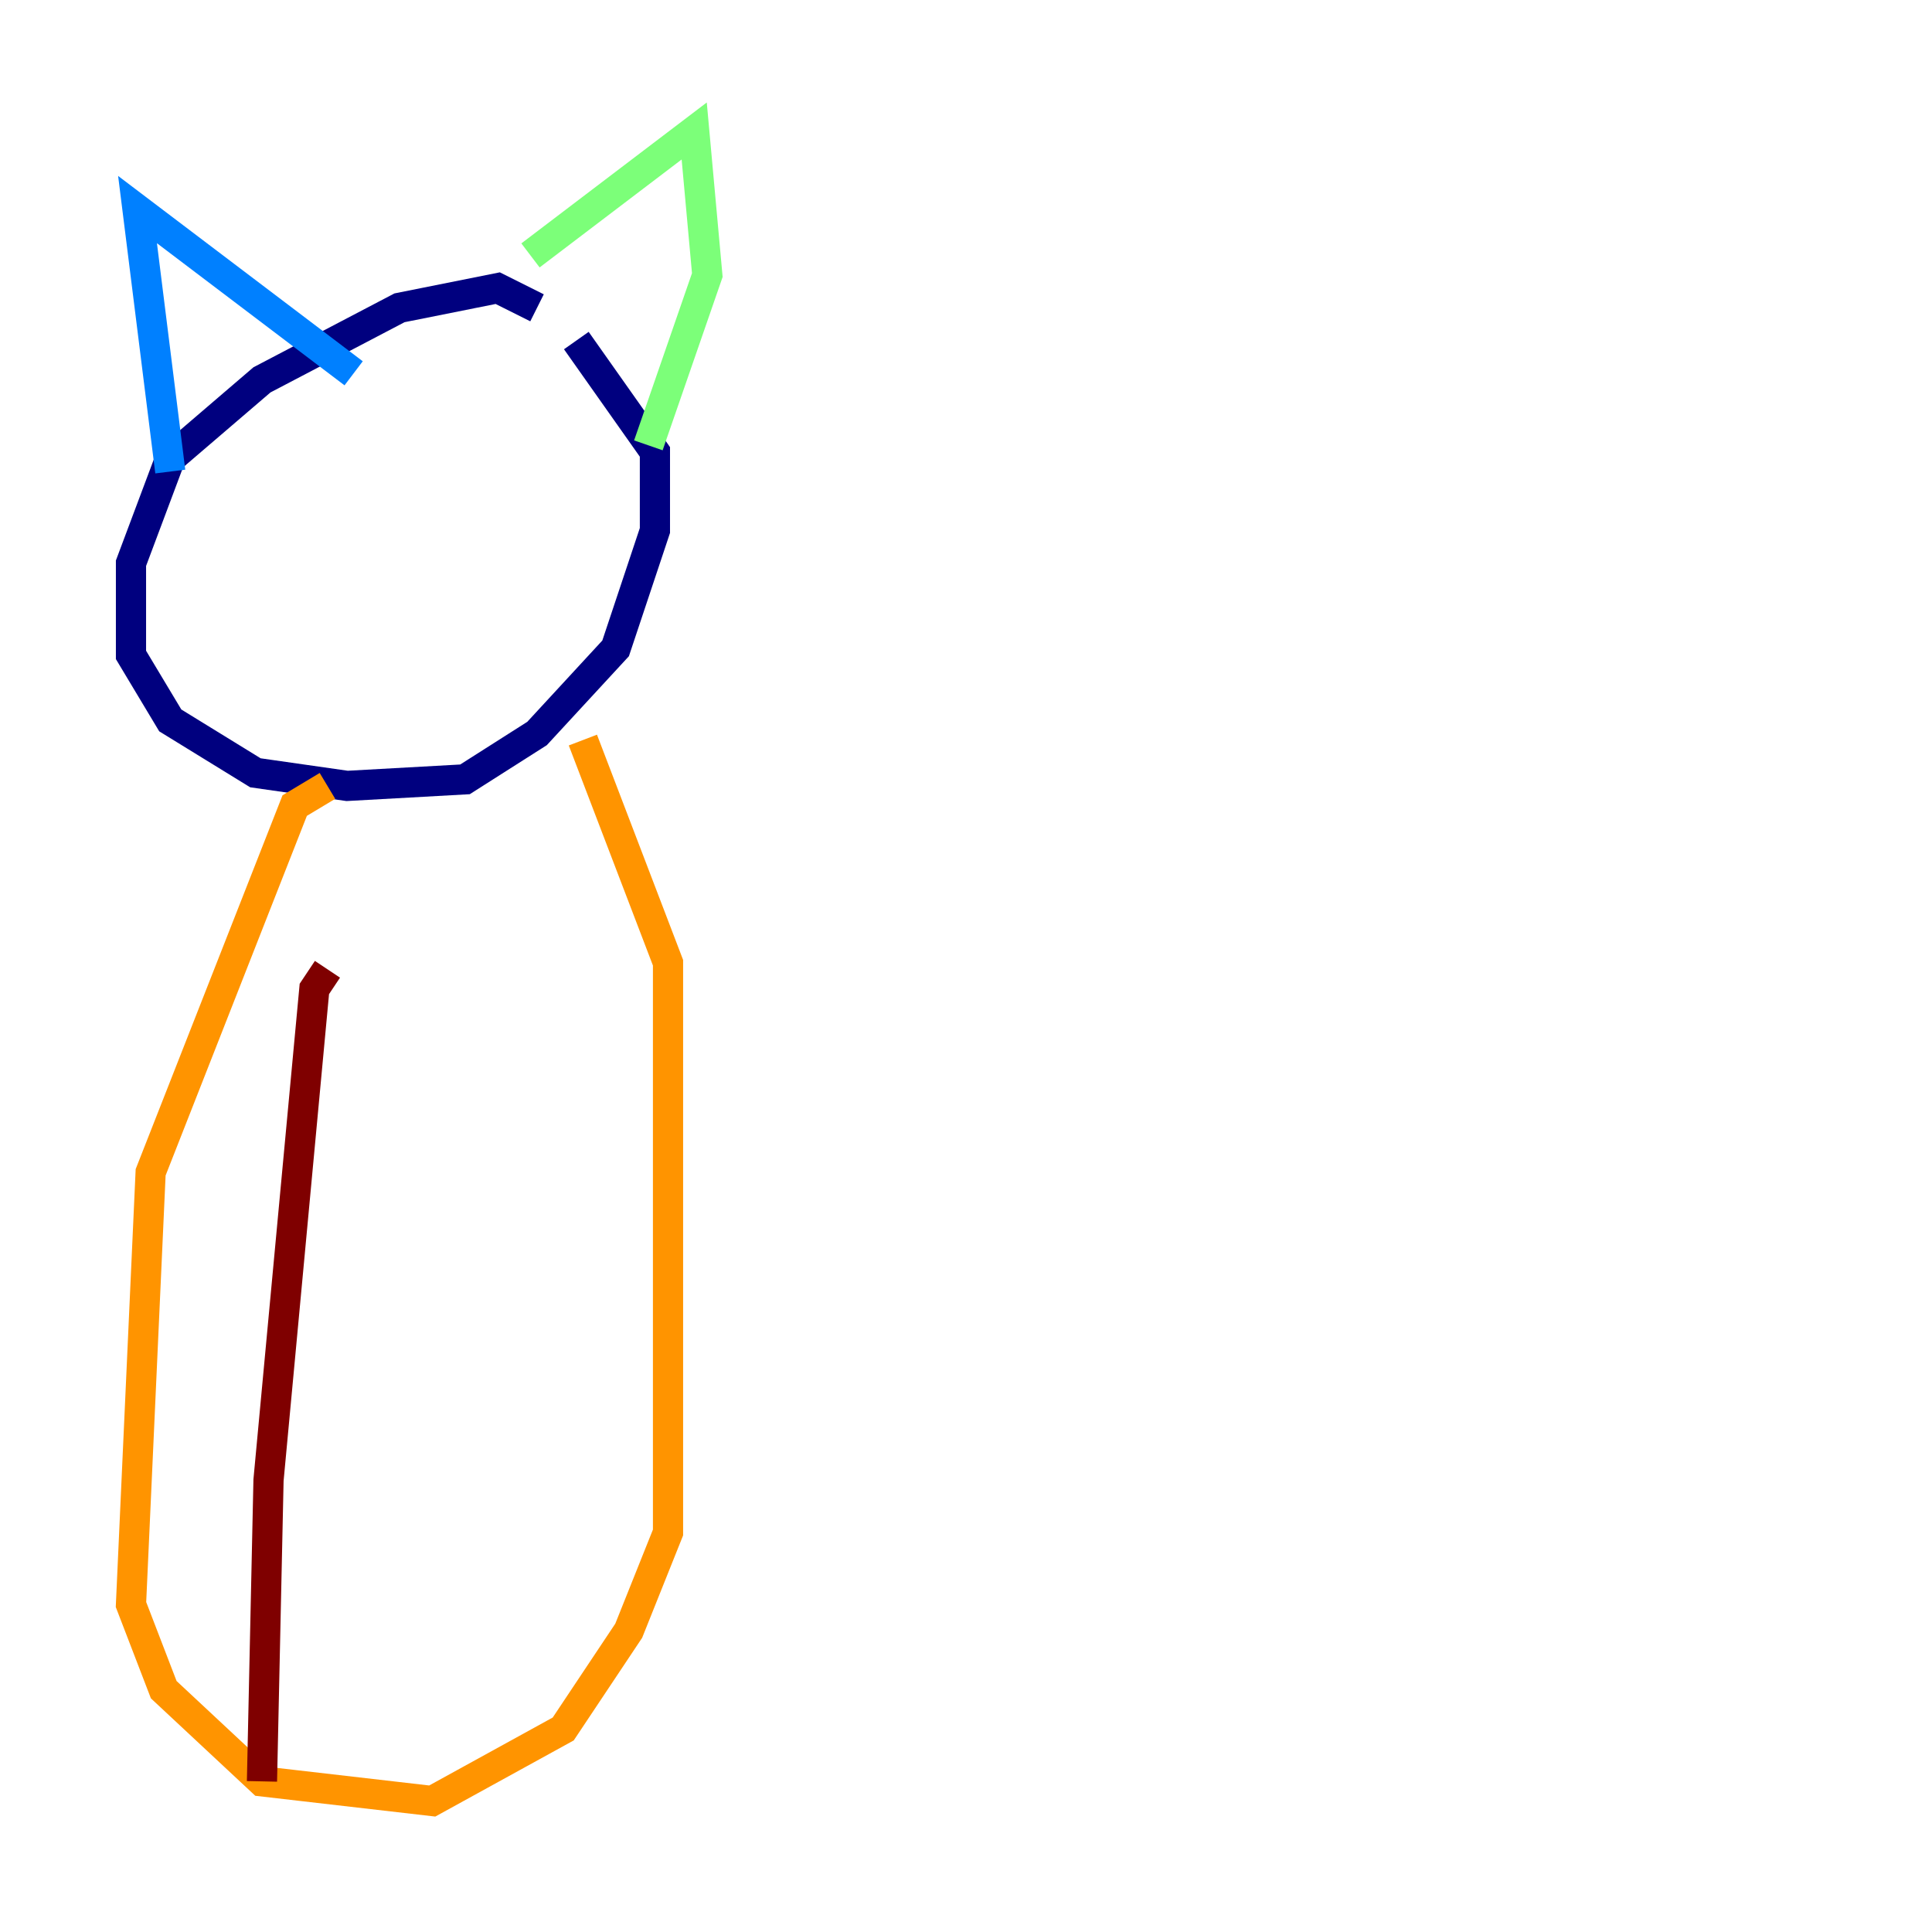 <?xml version="1.0" encoding="utf-8" ?>
<svg baseProfile="tiny" height="128" version="1.2" viewBox="0,0,128,128" width="128" xmlns="http://www.w3.org/2000/svg" xmlns:ev="http://www.w3.org/2001/xml-events" xmlns:xlink="http://www.w3.org/1999/xlink"><defs /><polyline fill="none" points="35.58,20.393 32.976,19.091 26.468,20.393 17.356,25.166 11.281,30.373 8.678,37.315 8.678,43.39 11.281,47.729 16.922,51.2 22.997,52.068 30.807,51.634 35.58,48.597 40.786,42.956 43.39,35.146 43.39,29.939 38.183,22.563" stroke="#00007f" stroke-width="2" /><polyline fill="none" points="11.281,31.241 9.112,13.885 23.43,24.732" stroke="#0080ff" stroke-width="2" /><polyline fill="none" points="35.146,16.922 45.993,8.678 46.861,18.224 42.956,29.505" stroke="#7cff79" stroke-width="2" /><polyline fill="none" points="21.695,52.068 19.525,53.37 9.98,77.668 8.678,106.305 10.848,111.946 17.356,118.02 28.637,119.322 37.315,114.549 41.654,108.041 44.258,101.532 44.258,63.783 38.617,49.031" stroke="#ff9400" stroke-width="2" /><polyline fill="none" points="21.695,64.217 20.827,65.519 17.79,98.061 17.356,118.02" stroke="#7f0000" stroke-width="2" /></svg>